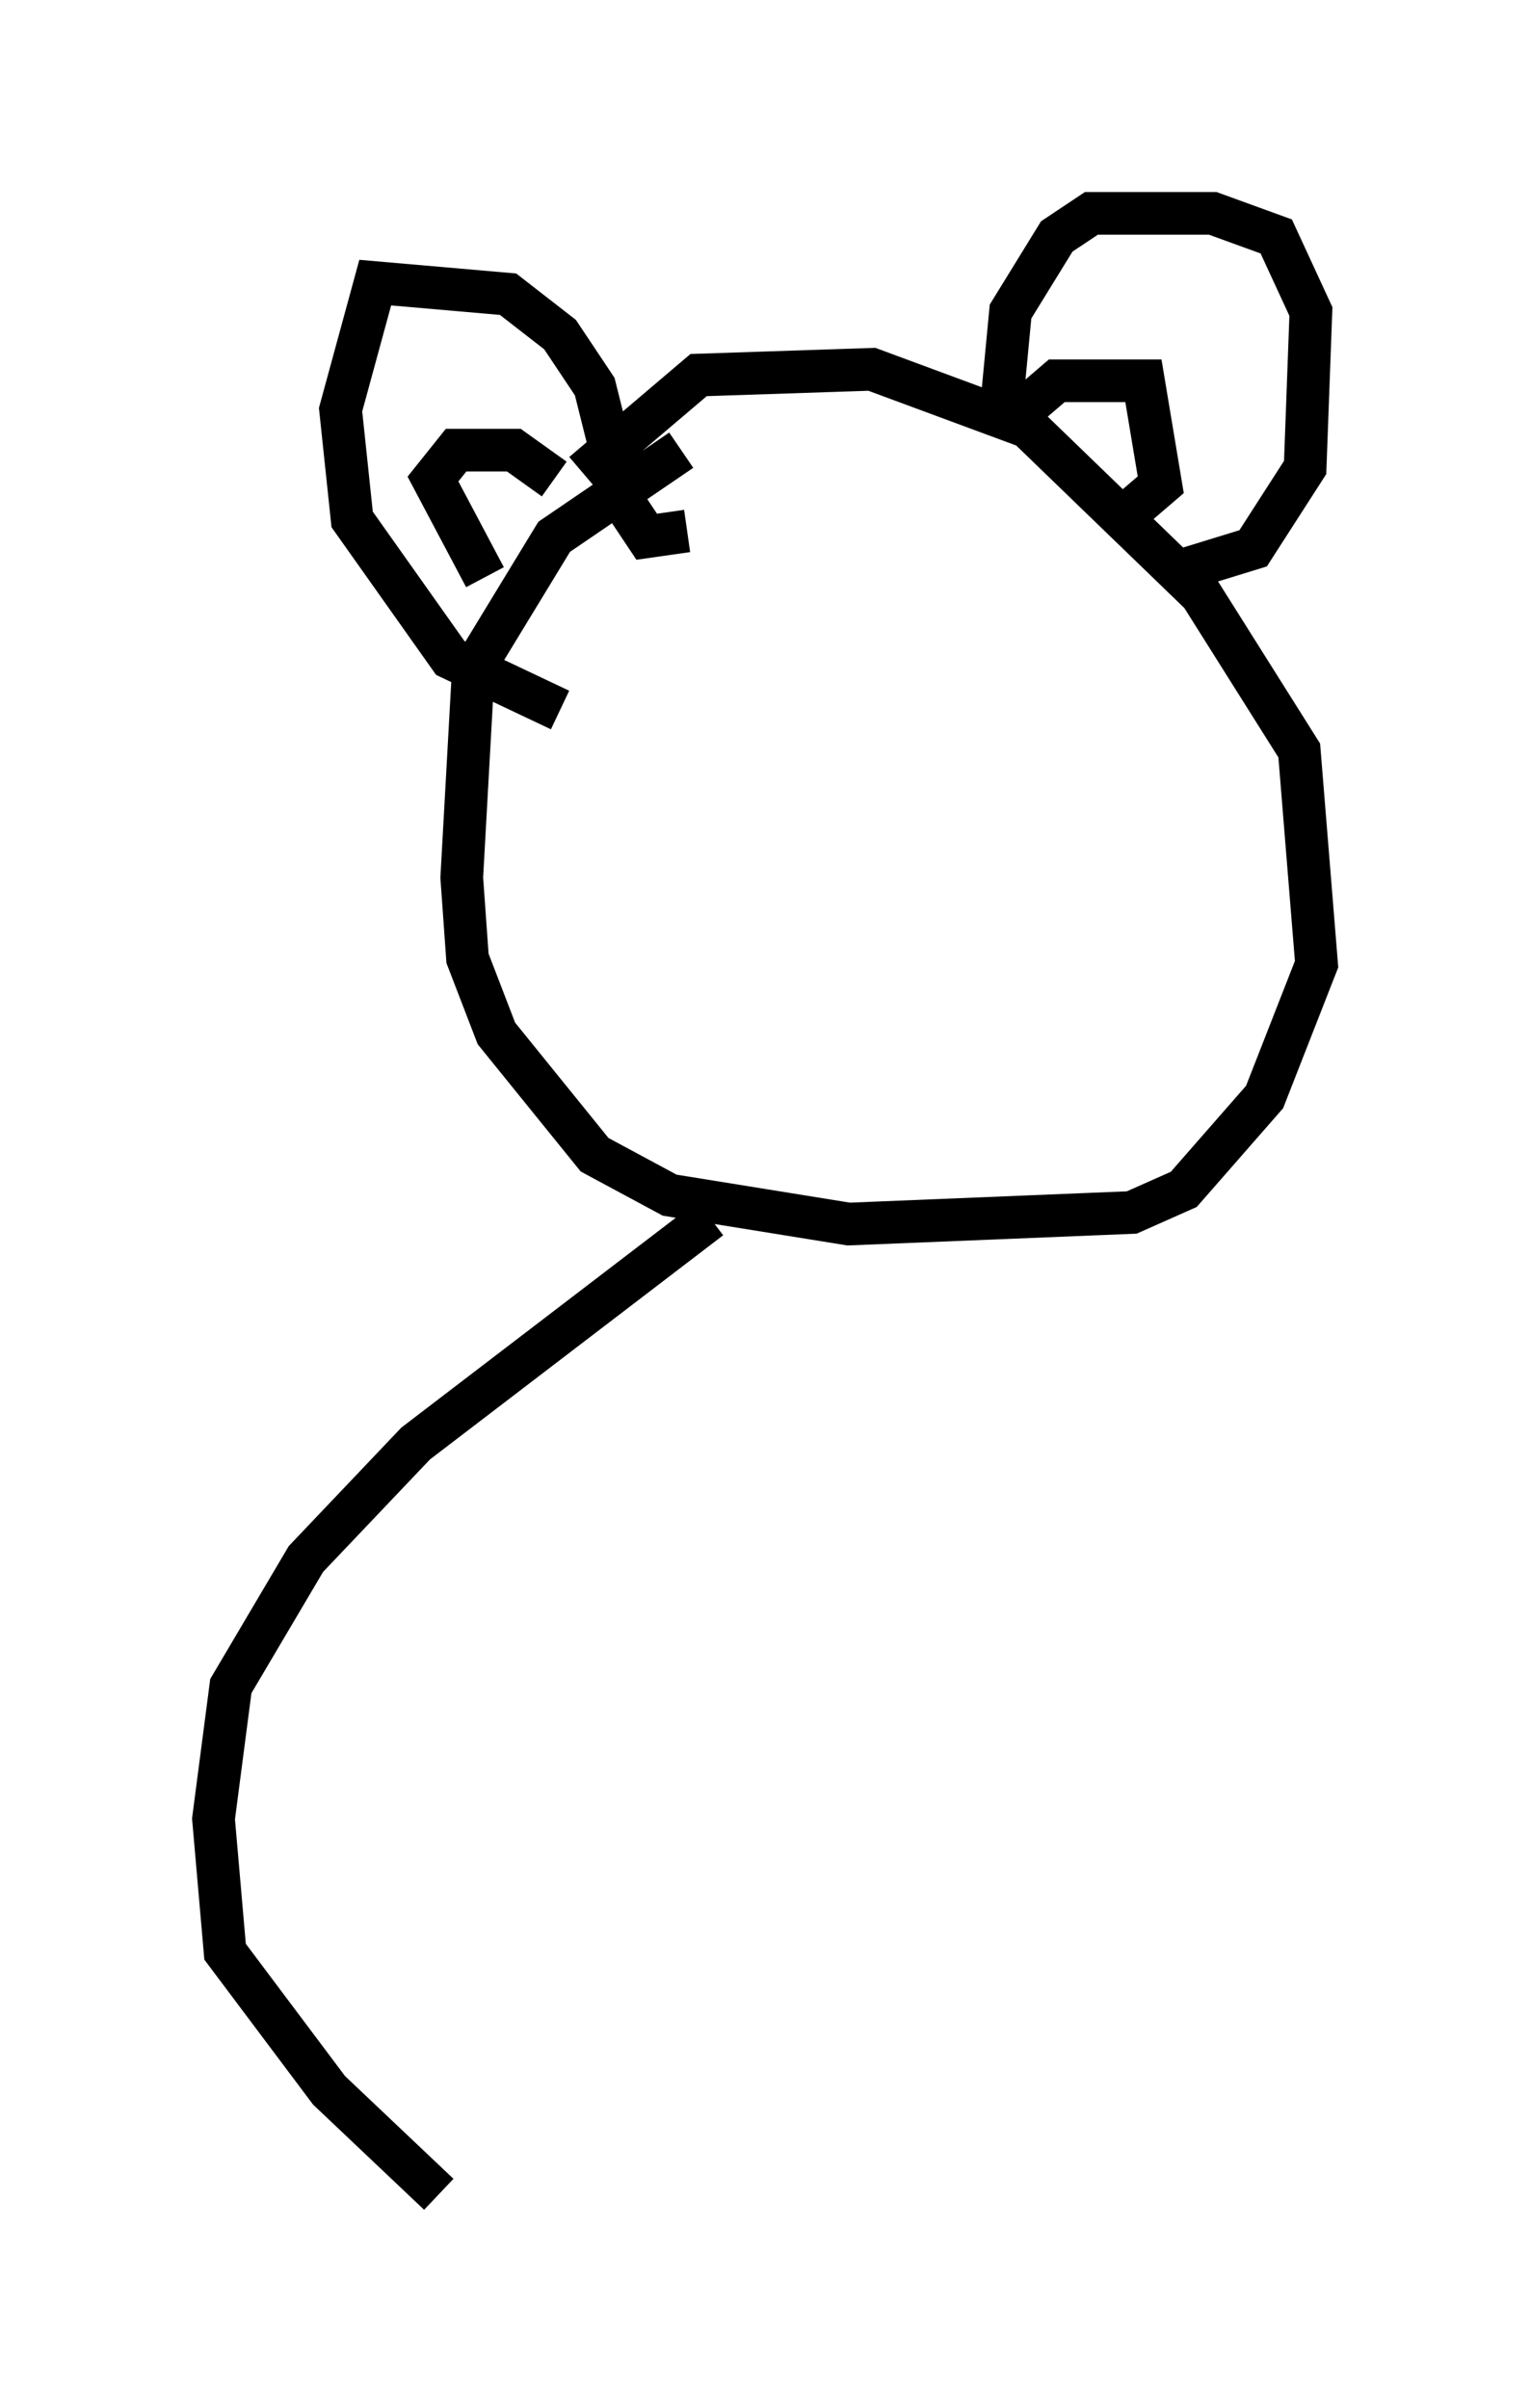 <?xml version="1.0" encoding="utf-8" ?>
<svg baseProfile="full" height="56.414" version="1.1" width="35.845" xmlns="http://www.w3.org/2000/svg" xmlns:ev="http://www.w3.org/2001/xml-events" xmlns:xlink="http://www.w3.org/1999/xlink"><defs /><rect fill="white" height="56.414" width="35.845" x="0" y="0" /><path d="M17.99, 10.277 m-2.03, 0.271 l-2.977, 2.03 -1.894, 3.112 l-0.271, 4.871 0.135, 1.894 l0.677, 1.759 2.3, 2.842 l1.759, 0.947 4.195, 0.677 l6.631, -0.271 1.218, -0.541 l1.894, -2.165 1.218, -3.112 l-0.406, -5.007 -2.3, -3.654 l-4.059, -3.924 -3.654, -1.353 l-4.059, 0.135 -2.706, 2.3 m9.743, -0.947 l0.271, -2.842 1.083, -1.759 l0.812, -0.541 2.842, 0.0 l1.488, 0.541 0.812, 1.759 l-0.135, 3.654 -1.218, 1.894 l-1.759, 0.541 m-3.789, -3.654 l0.947, -0.812 2.03, 0.0 l0.406, 2.436 -0.947, 0.812 m-10.149, 0.271 l-0.947, 0.135 -0.541, -0.812 l-0.677, -2.706 -0.812, -1.218 l-1.218, -0.947 -3.112, -0.271 l-0.812, 2.977 0.271, 2.571 l2.3, 3.248 2.571, 1.218 m-1.759, -3.112 l-1.218, -2.3 0.541, -0.677 l1.353, 0.0 0.947, 0.677 m3.654, 17.321 l-6.901, 5.277 -2.571, 2.706 l-1.759, 2.977 -0.406, 3.112 l0.271, 3.112 2.436, 3.248 l2.571, 2.436 " fill="none" stroke="black" stroke-width="1" /></svg>